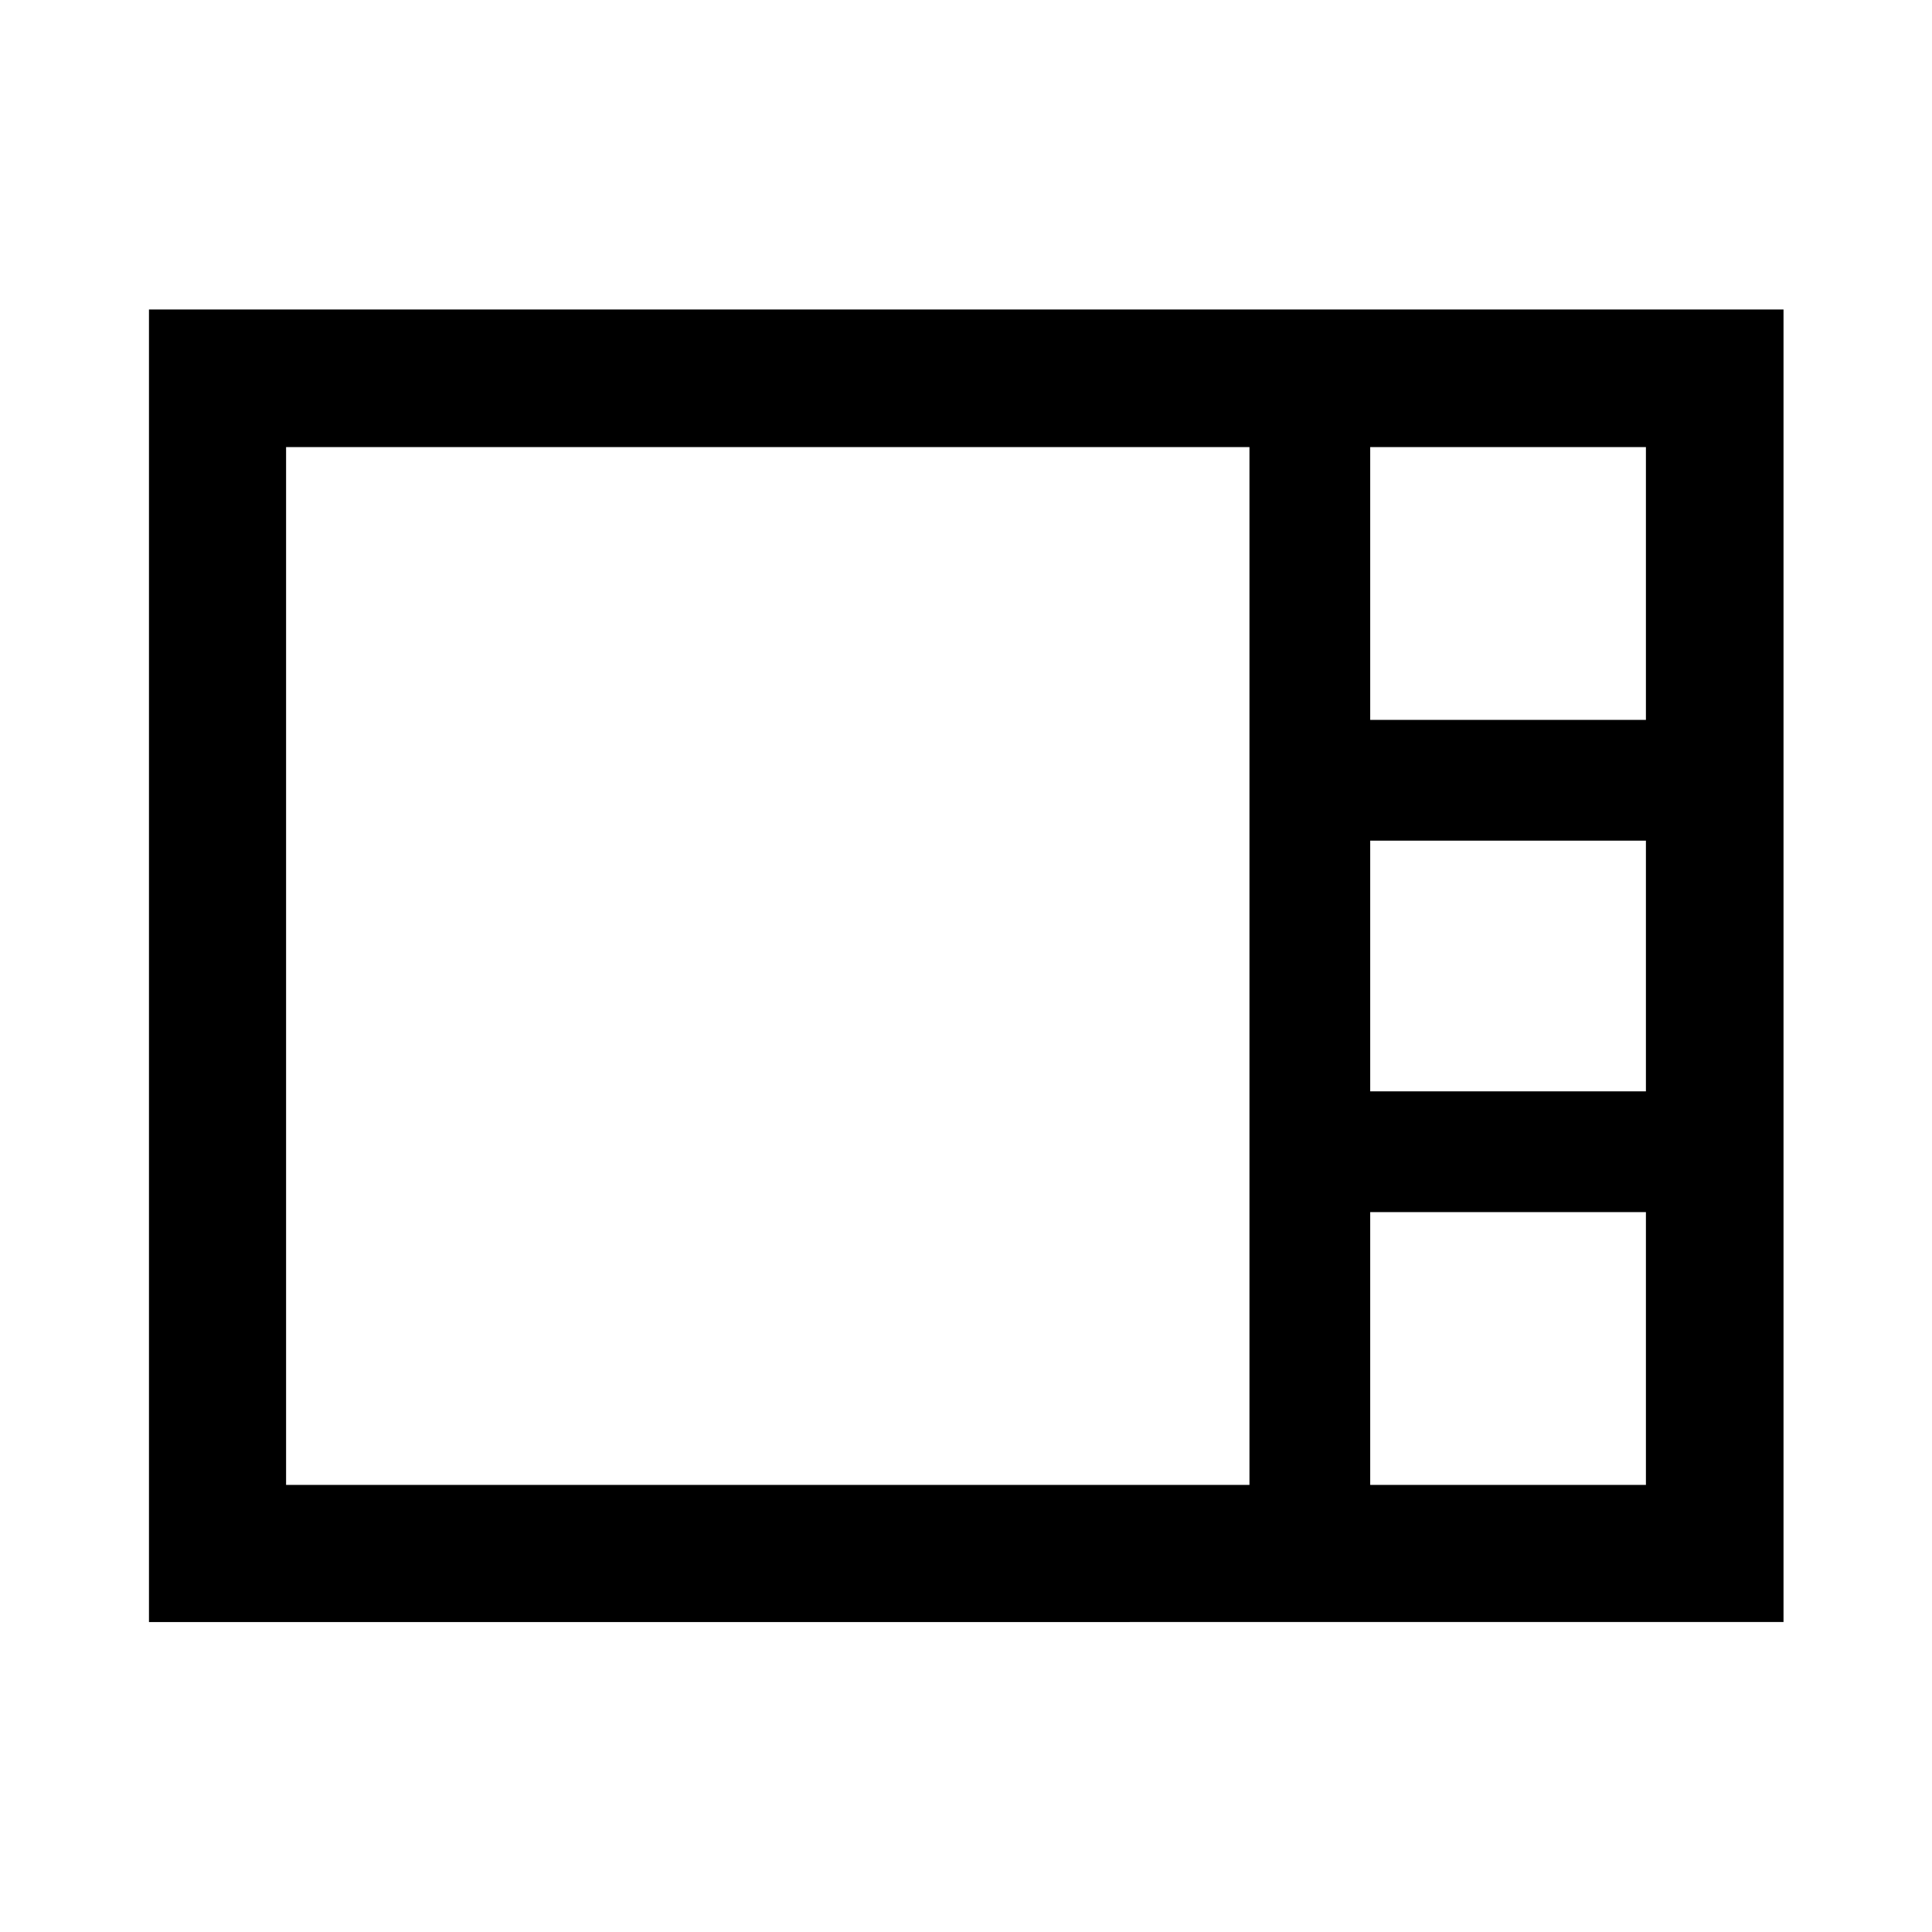 <svg xmlns="http://www.w3.org/2000/svg" width="48" height="48" viewBox="0 96 960 960"><path d="M74.022 901.978V249.782h812.196v652.196H74.022Zm606.826-448.261h137V318.152h-137v135.565Zm0 184.566h137V513.717h-137v124.566ZM142.152 833.848h478.696V318.152H142.152v515.696Zm538.696 0h137V698.283h-137v135.565Z"/></svg>